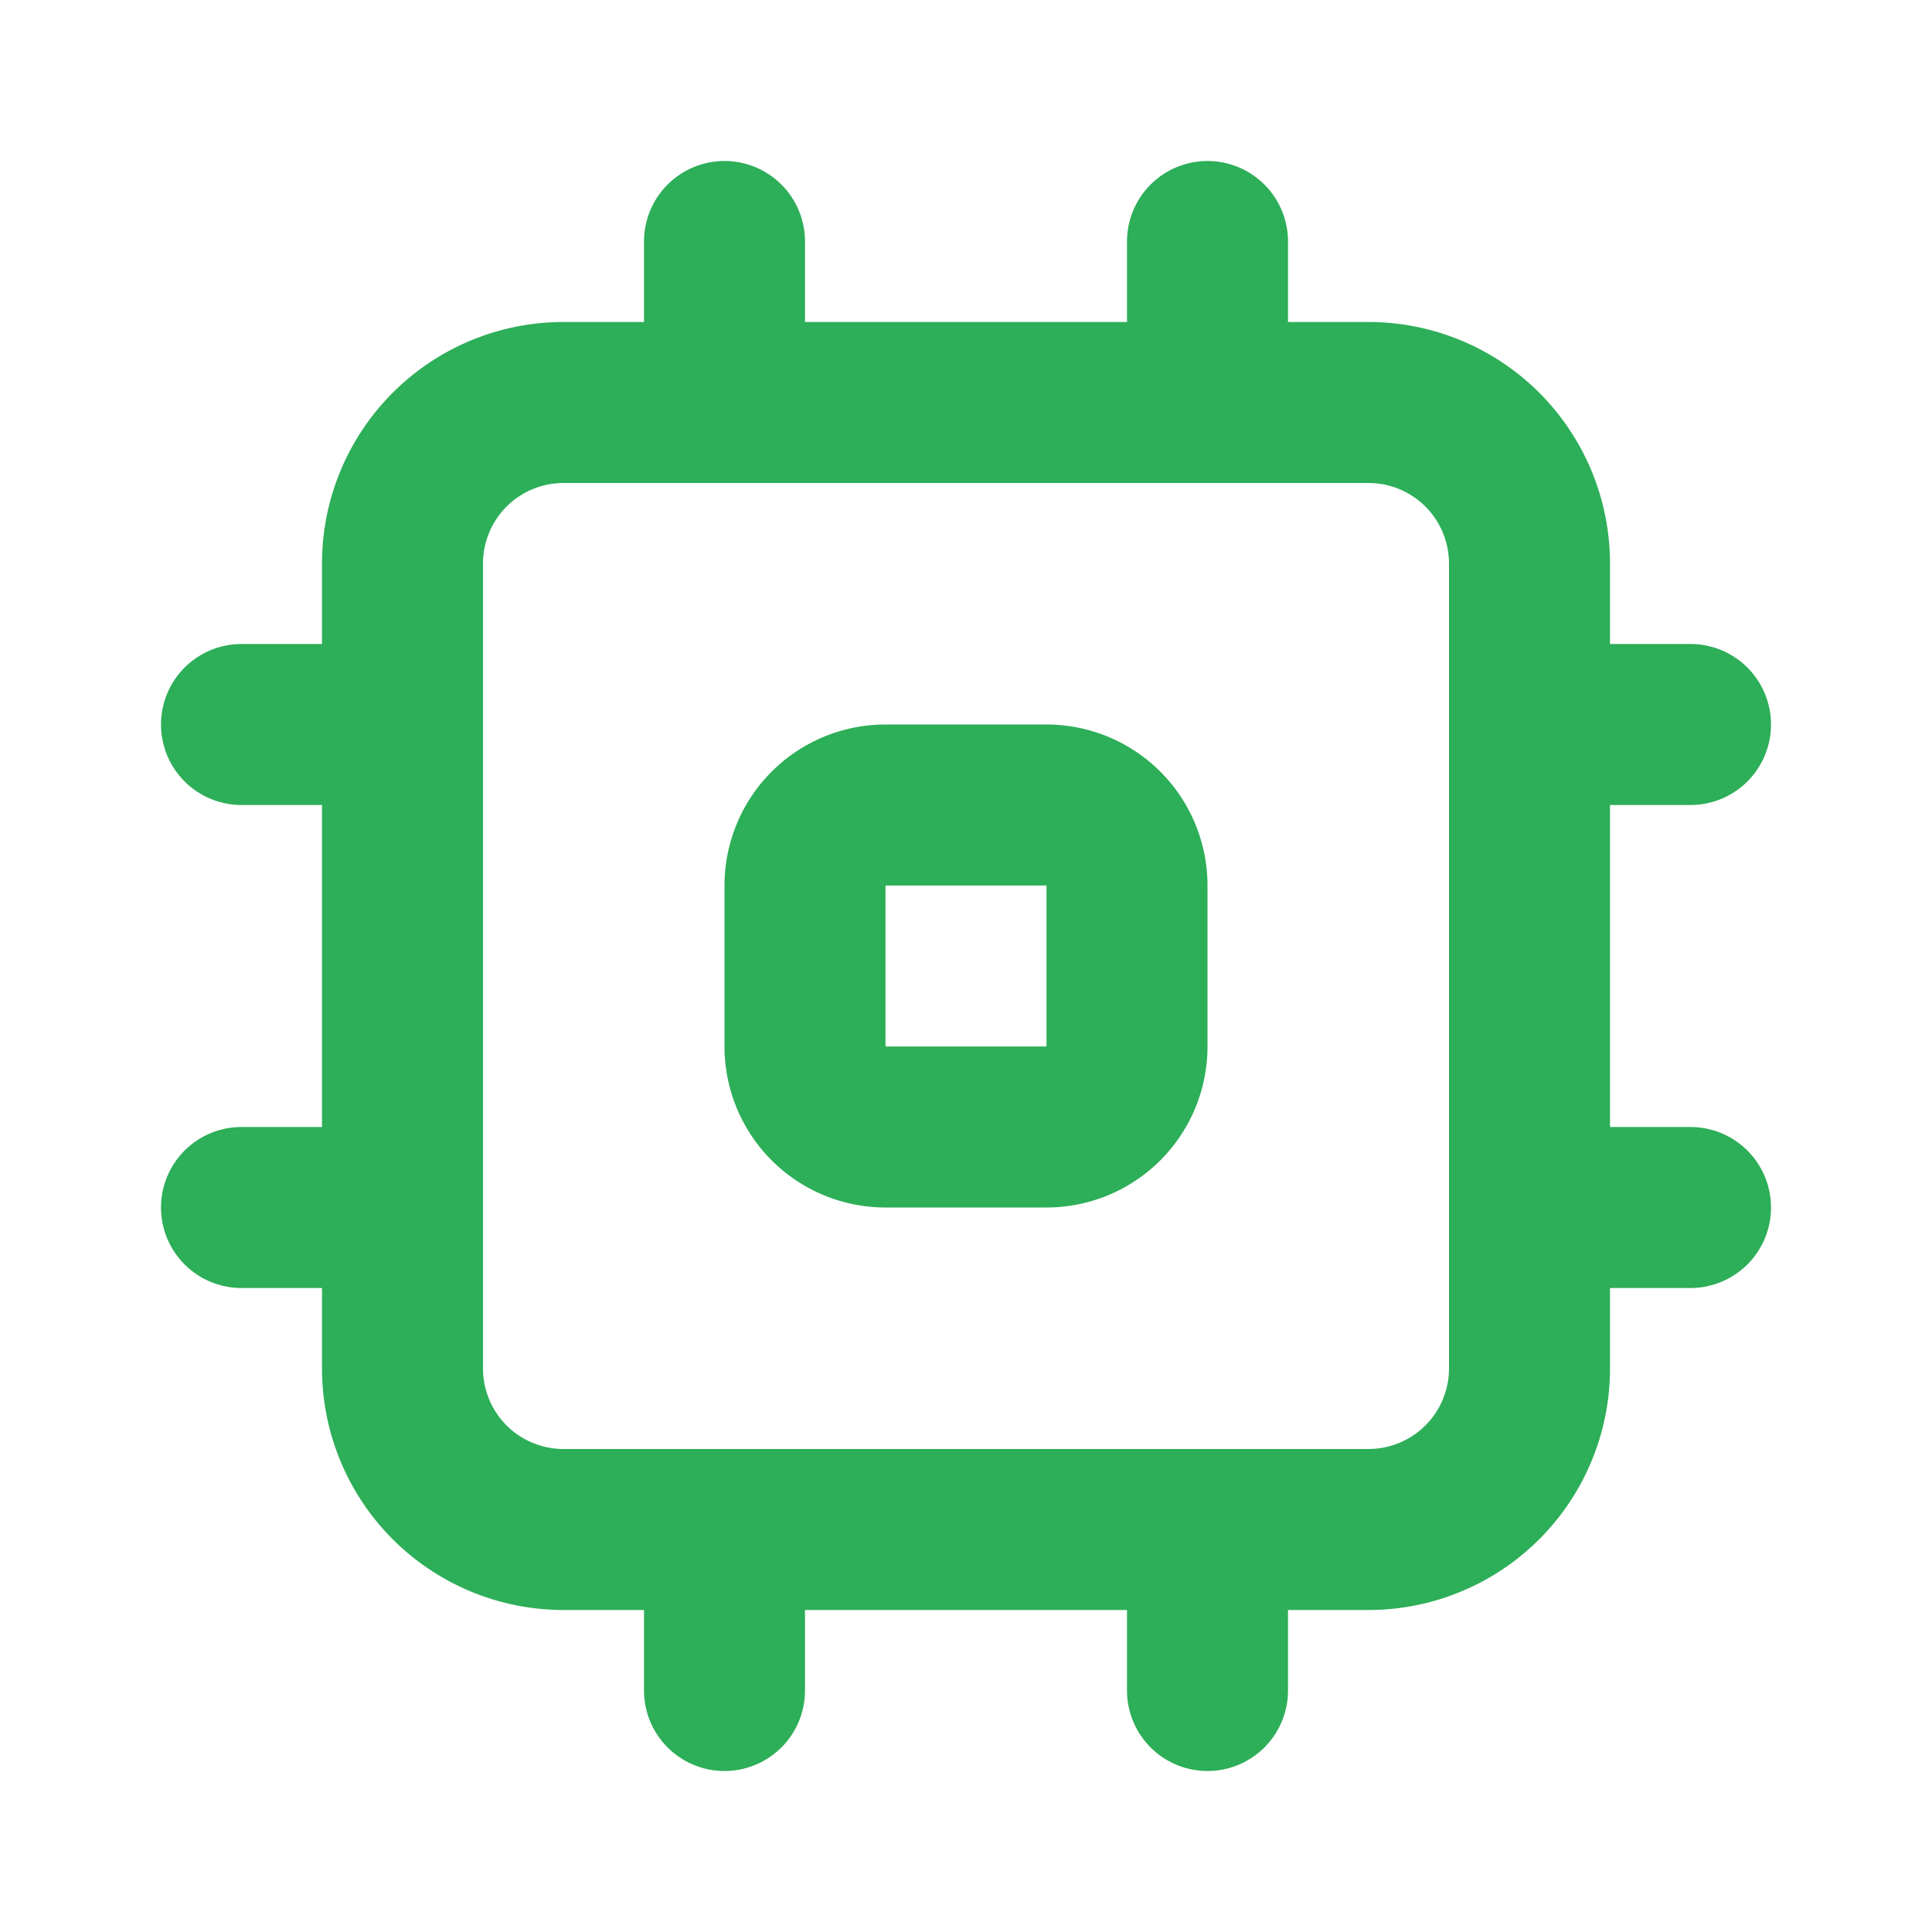 <svg xmlns="http://www.w3.org/2000/svg" width="1em" height="1em" viewBox="0 0 24 24"><path fill="none" stroke="#2dae58" stroke-linecap="round" stroke-linejoin="round" stroke-width="2" d="M9 5H7a2 2 0 0 0-2 2v2m4-4V3m0 2h6m0 0h2a2 2 0 0 1 2 2v10a2 2 0 0 1-2 2H7a2 2 0 0 1-2-2v-2M15 5V3M9 21v-2m6 2v-2M5 15H3m2 0V9m0 0H3m18 6h-2m2-6h-2m-6 1h-2a1 1 0 0 0-1 1v2a1 1 0 0 0 1 1h2a1 1 0 0 0 1-1v-2a1 1 0 0 0-1-1z"/></svg>